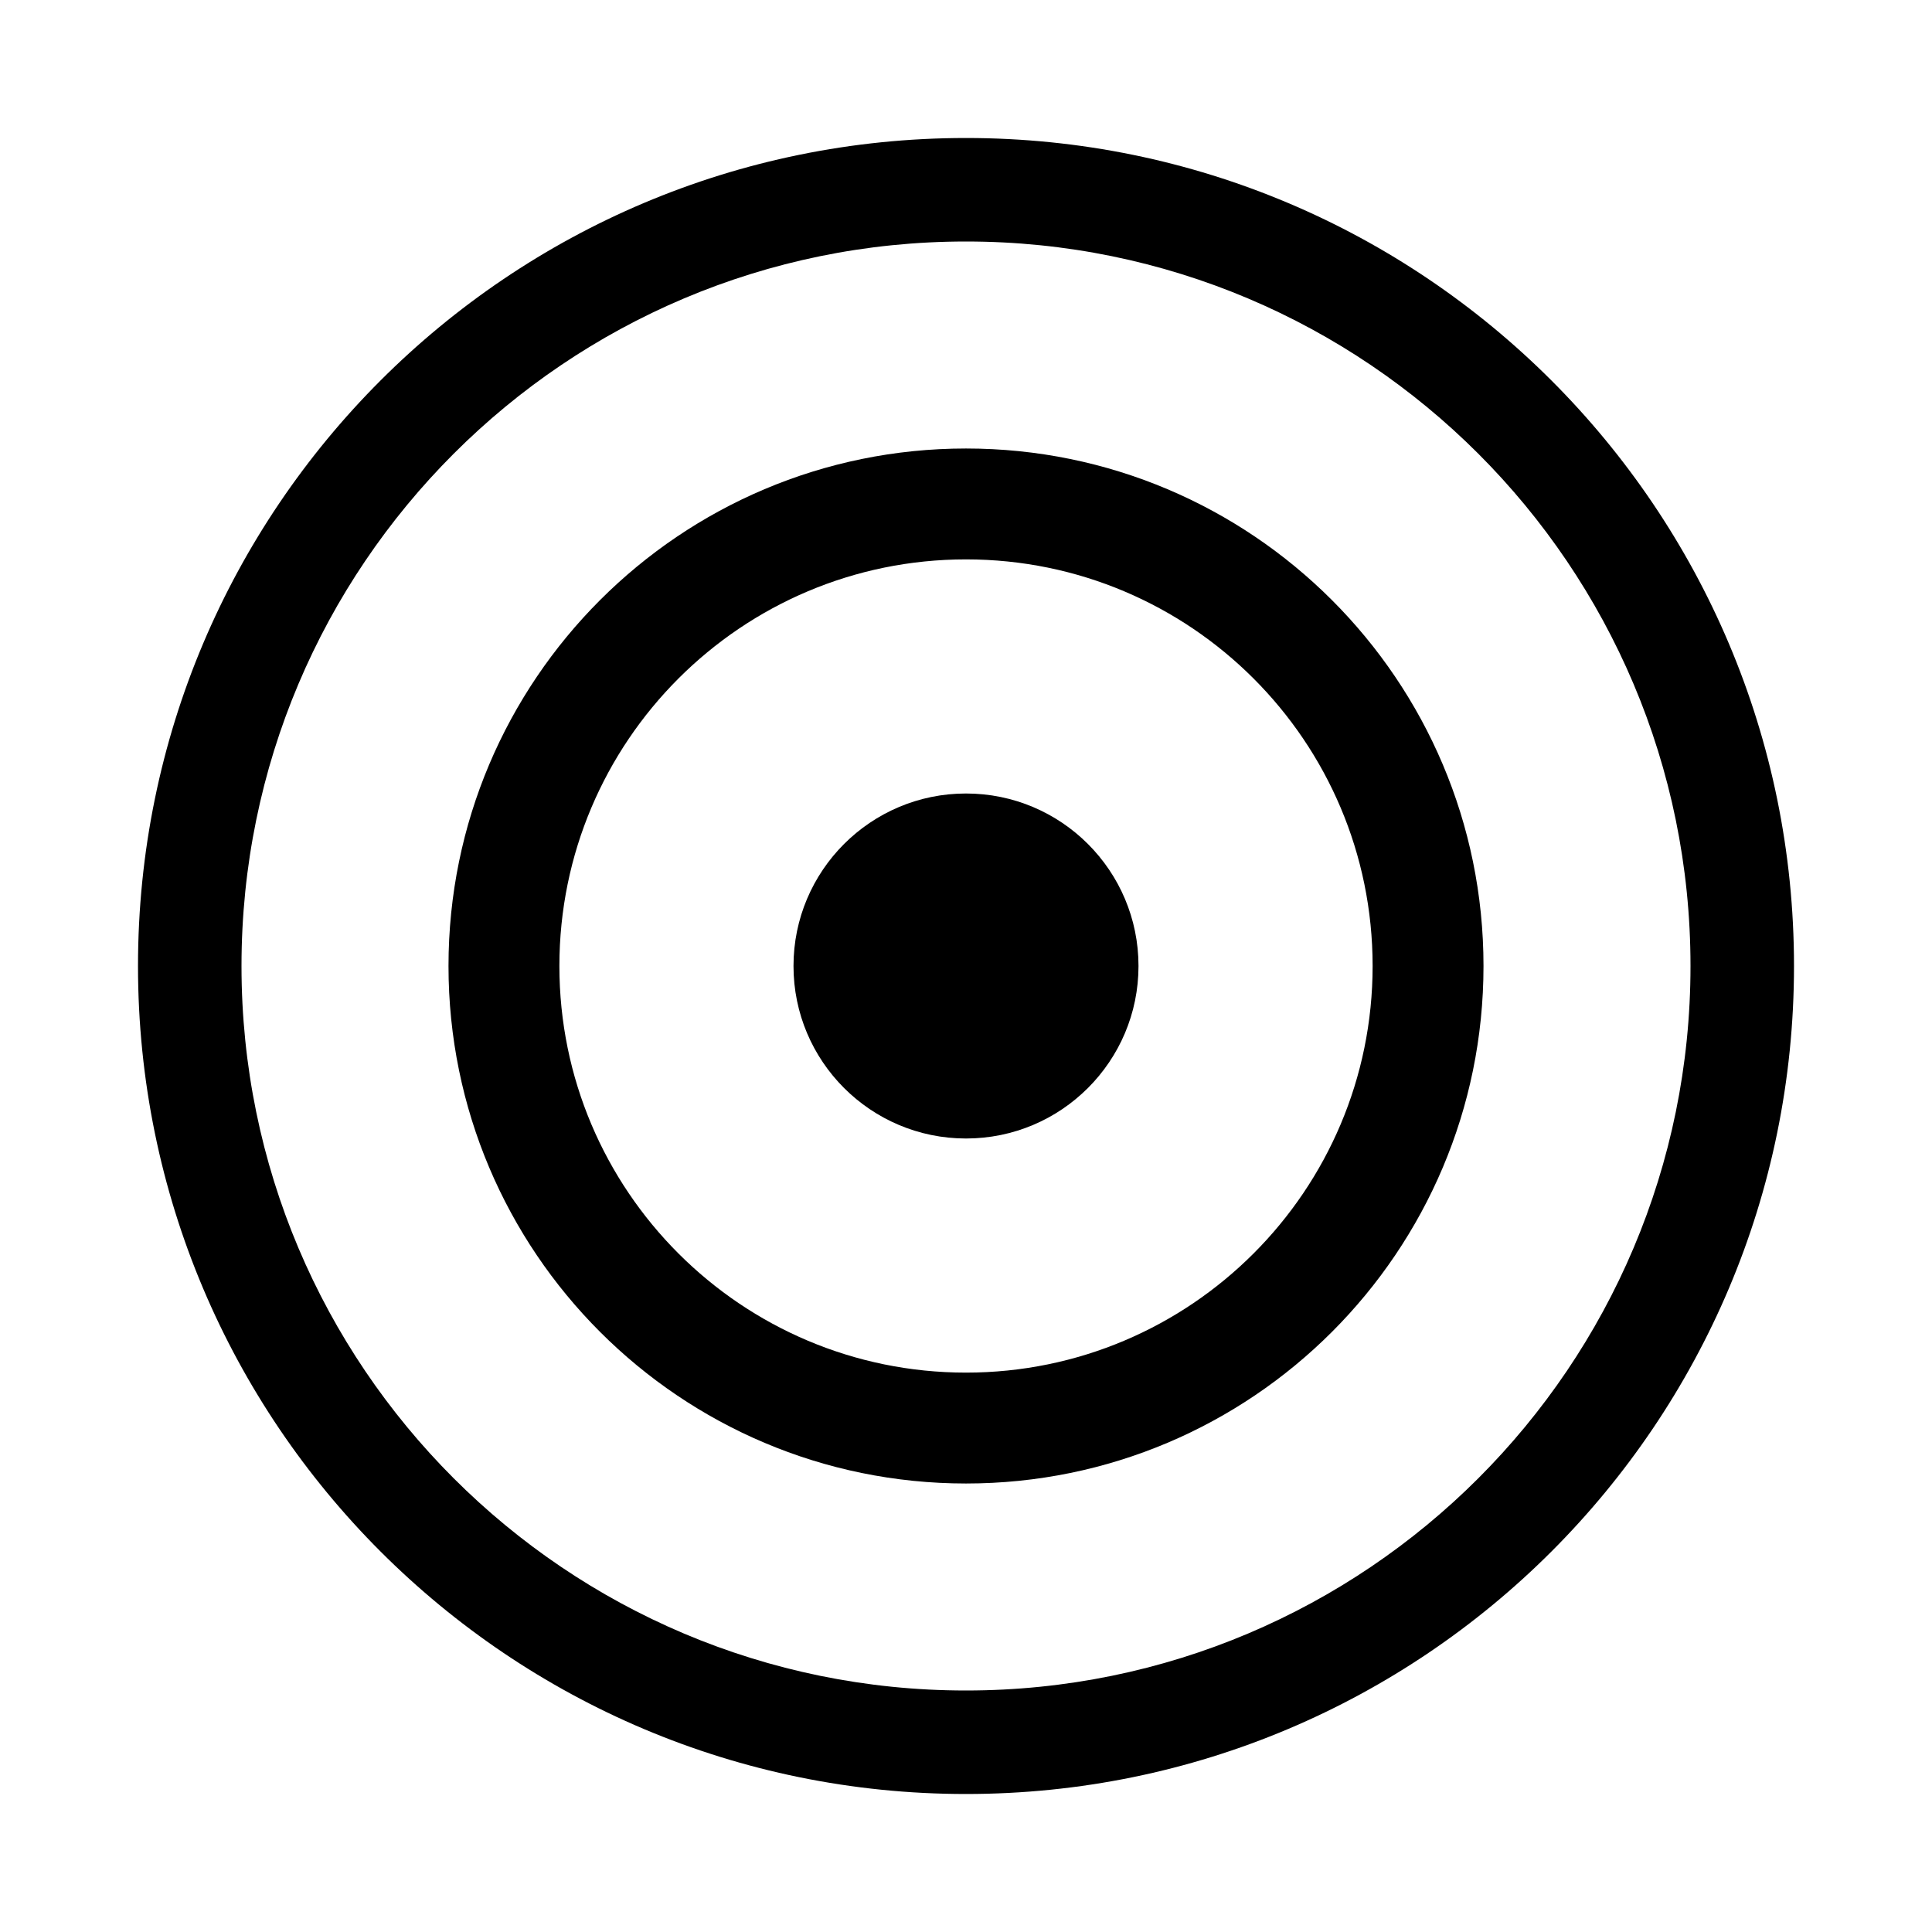 <svg fill="none" height="56" viewBox="0 0 56 56" width="56" xmlns="http://www.w3.org/2000/svg"><g fill="currentColor"><path d="m33 28c0 2.761-2.239 5-5 5s-5-2.239-5-5 2.239-5 5-5 5 2.239 5 5z"/><g clip-rule="evenodd" fill-rule="evenodd"><path d="m43 28c0 8.284-6.716 15-15 15s-15-6.716-15-15 6.716-15 15-15 15 6.716 15 15zm-3.214 0c0 6.509-5.277 11.786-11.786 11.786s-11.786-5.277-11.786-11.786 5.277-11.786 11.786-11.786 11.786 5.277 11.786 11.786z"/><path d="m28 4c13.255 0 24 10.745 24 24s-10.745 24-24 24-24-10.745-24-24 10.745-24 24-24zm0 3c-11.598 0-21 9.402-21 21s9.402 21 21 21 21-9.402 21-21-9.402-21-21-21z"/></g></g></svg>
